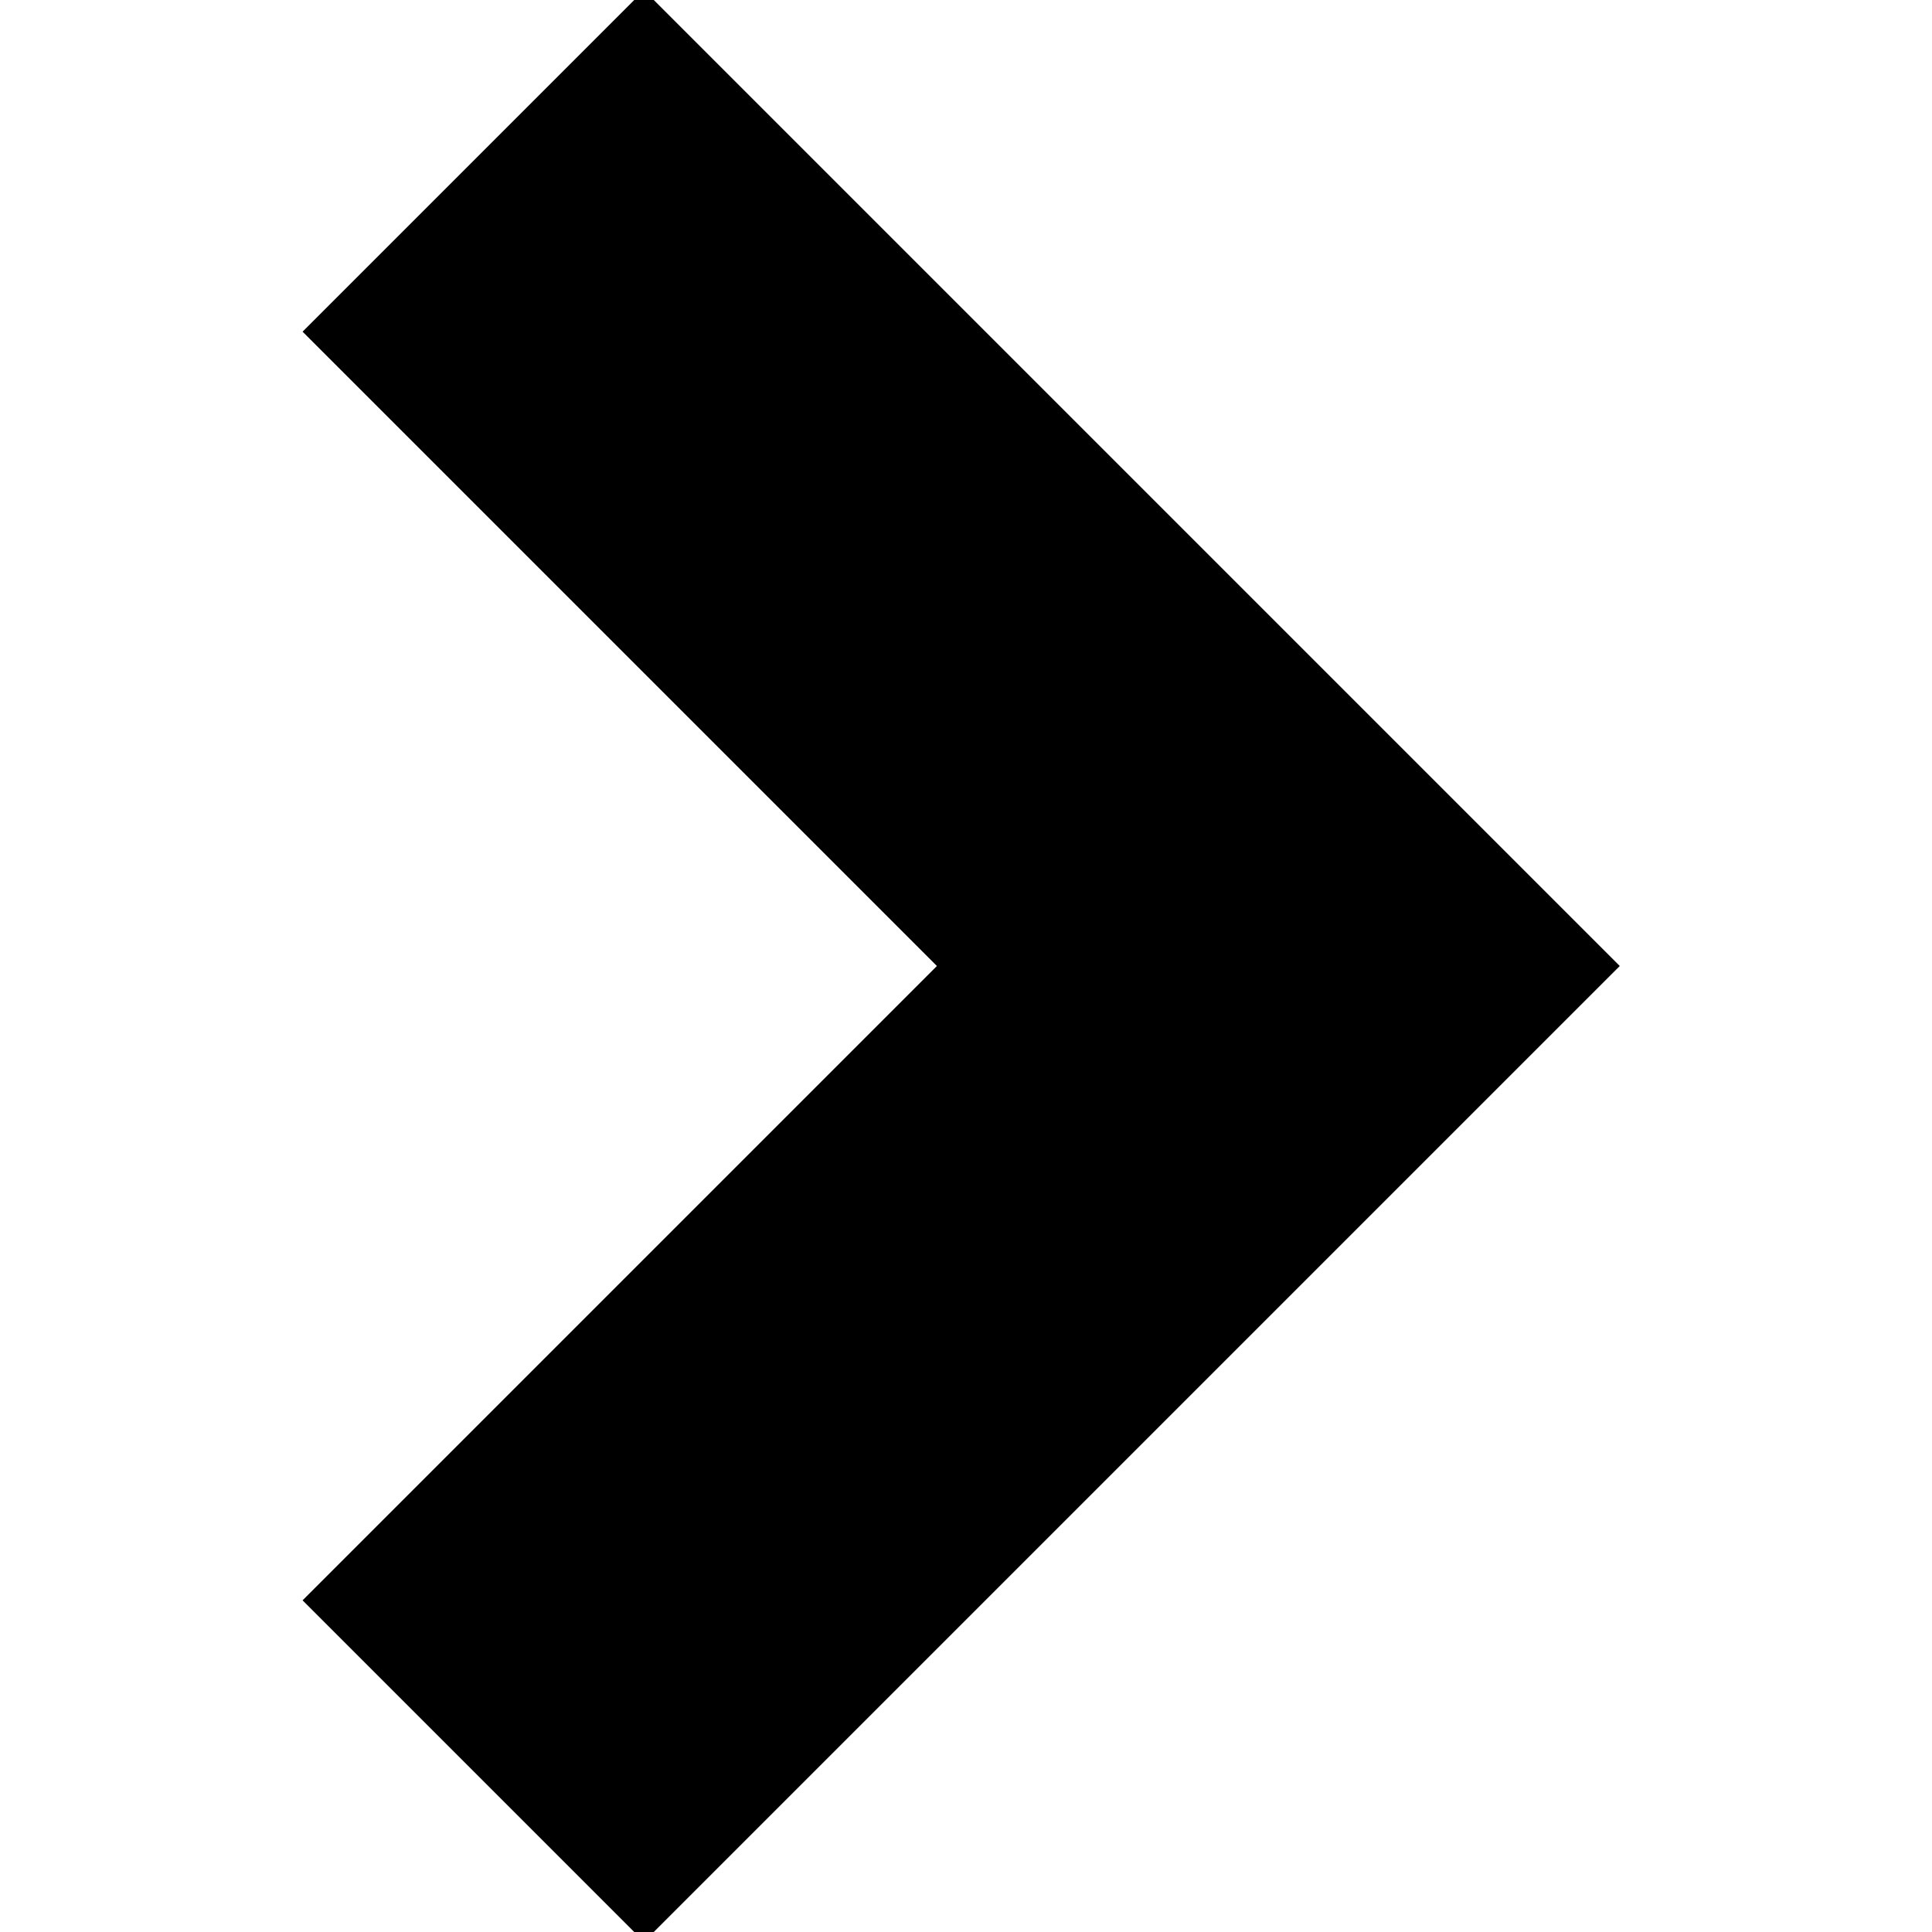 <svg xmlns="http://www.w3.org/2000/svg" width="24" height="24" viewBox="0 0 24 24">
    <path d="M5.88 4.12L13.76 12l-7.88 7.88L8 22l10-10L8 2z" stroke="black" stroke-width="3" stroke-linecap="butt"/>
<path fill="none" d="M0 0h24v24H0z"/></svg>